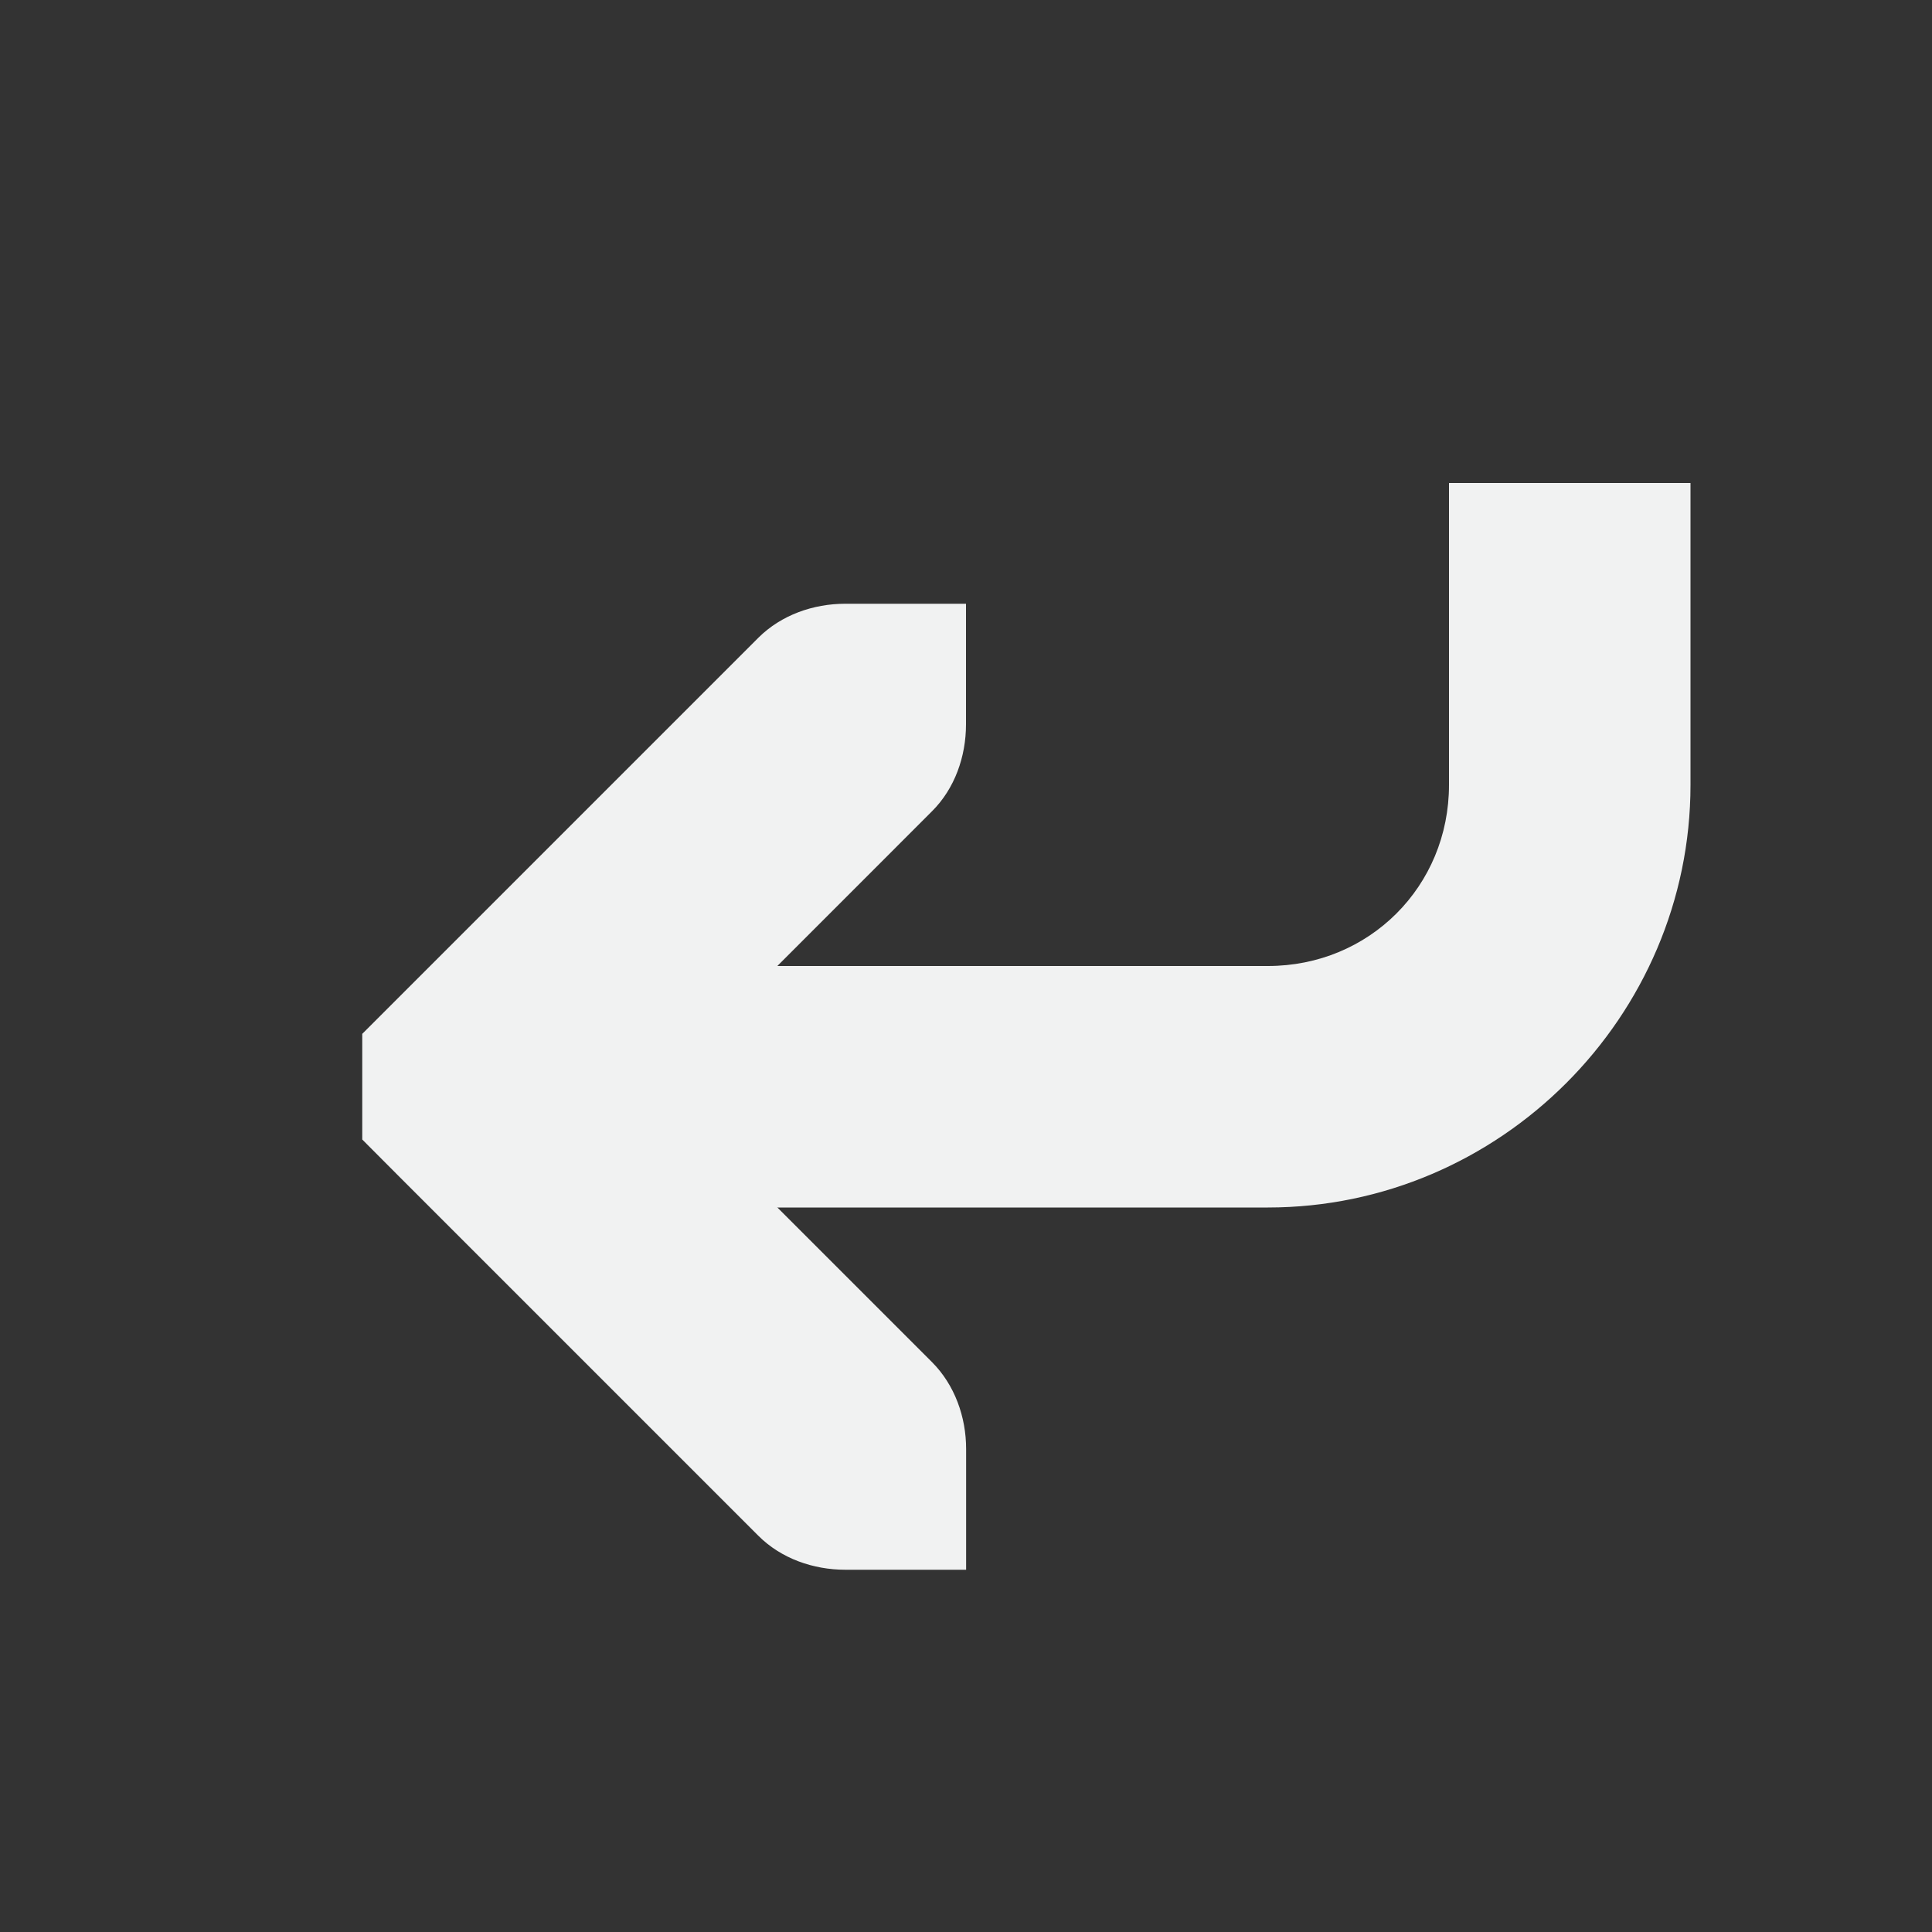 <svg xmlns="http://www.w3.org/2000/svg" viewBox="0 0 16 16">
    <rect x="0" y="0" width="16" height="16" fill="#333333" stroke="none"/>
    <path style="line-height:normal;-inkscape-font-specification:'Bitstream Vera Sans';text-indent:0;text-align:start;text-decoration-line:none;text-transform:none;marker:none" d="M8 5H7c-.265 0-.53.093-.719.281l-3 3L3 8.562v.875l.281.282 3 3c.188.188.454.281.72.281h1v-1c0-.265-.094-.53-.282-.719L5.438 9l2.28-2.281c.189-.188.282-.454.282-.72V5z" color="#000" font-weight="400" font-family="Bitstream Vera Sans" overflow="visible" fill="#f1f2f2"/>
    <path style="line-height:normal;-inkscape-font-specification:Sans;text-indent:0;text-align:start;text-decoration-line:none;text-transform:none;marker:none" d="M12 4v2.5c0 .84-.66 1.5-1.5 1.5H5v2h5.5c1.921 0 3.5-1.579 3.5-3.5V4z" color="#000" font-weight="400" font-family="Sans" overflow="visible" fill="#f1f2f2"/>
</svg>
